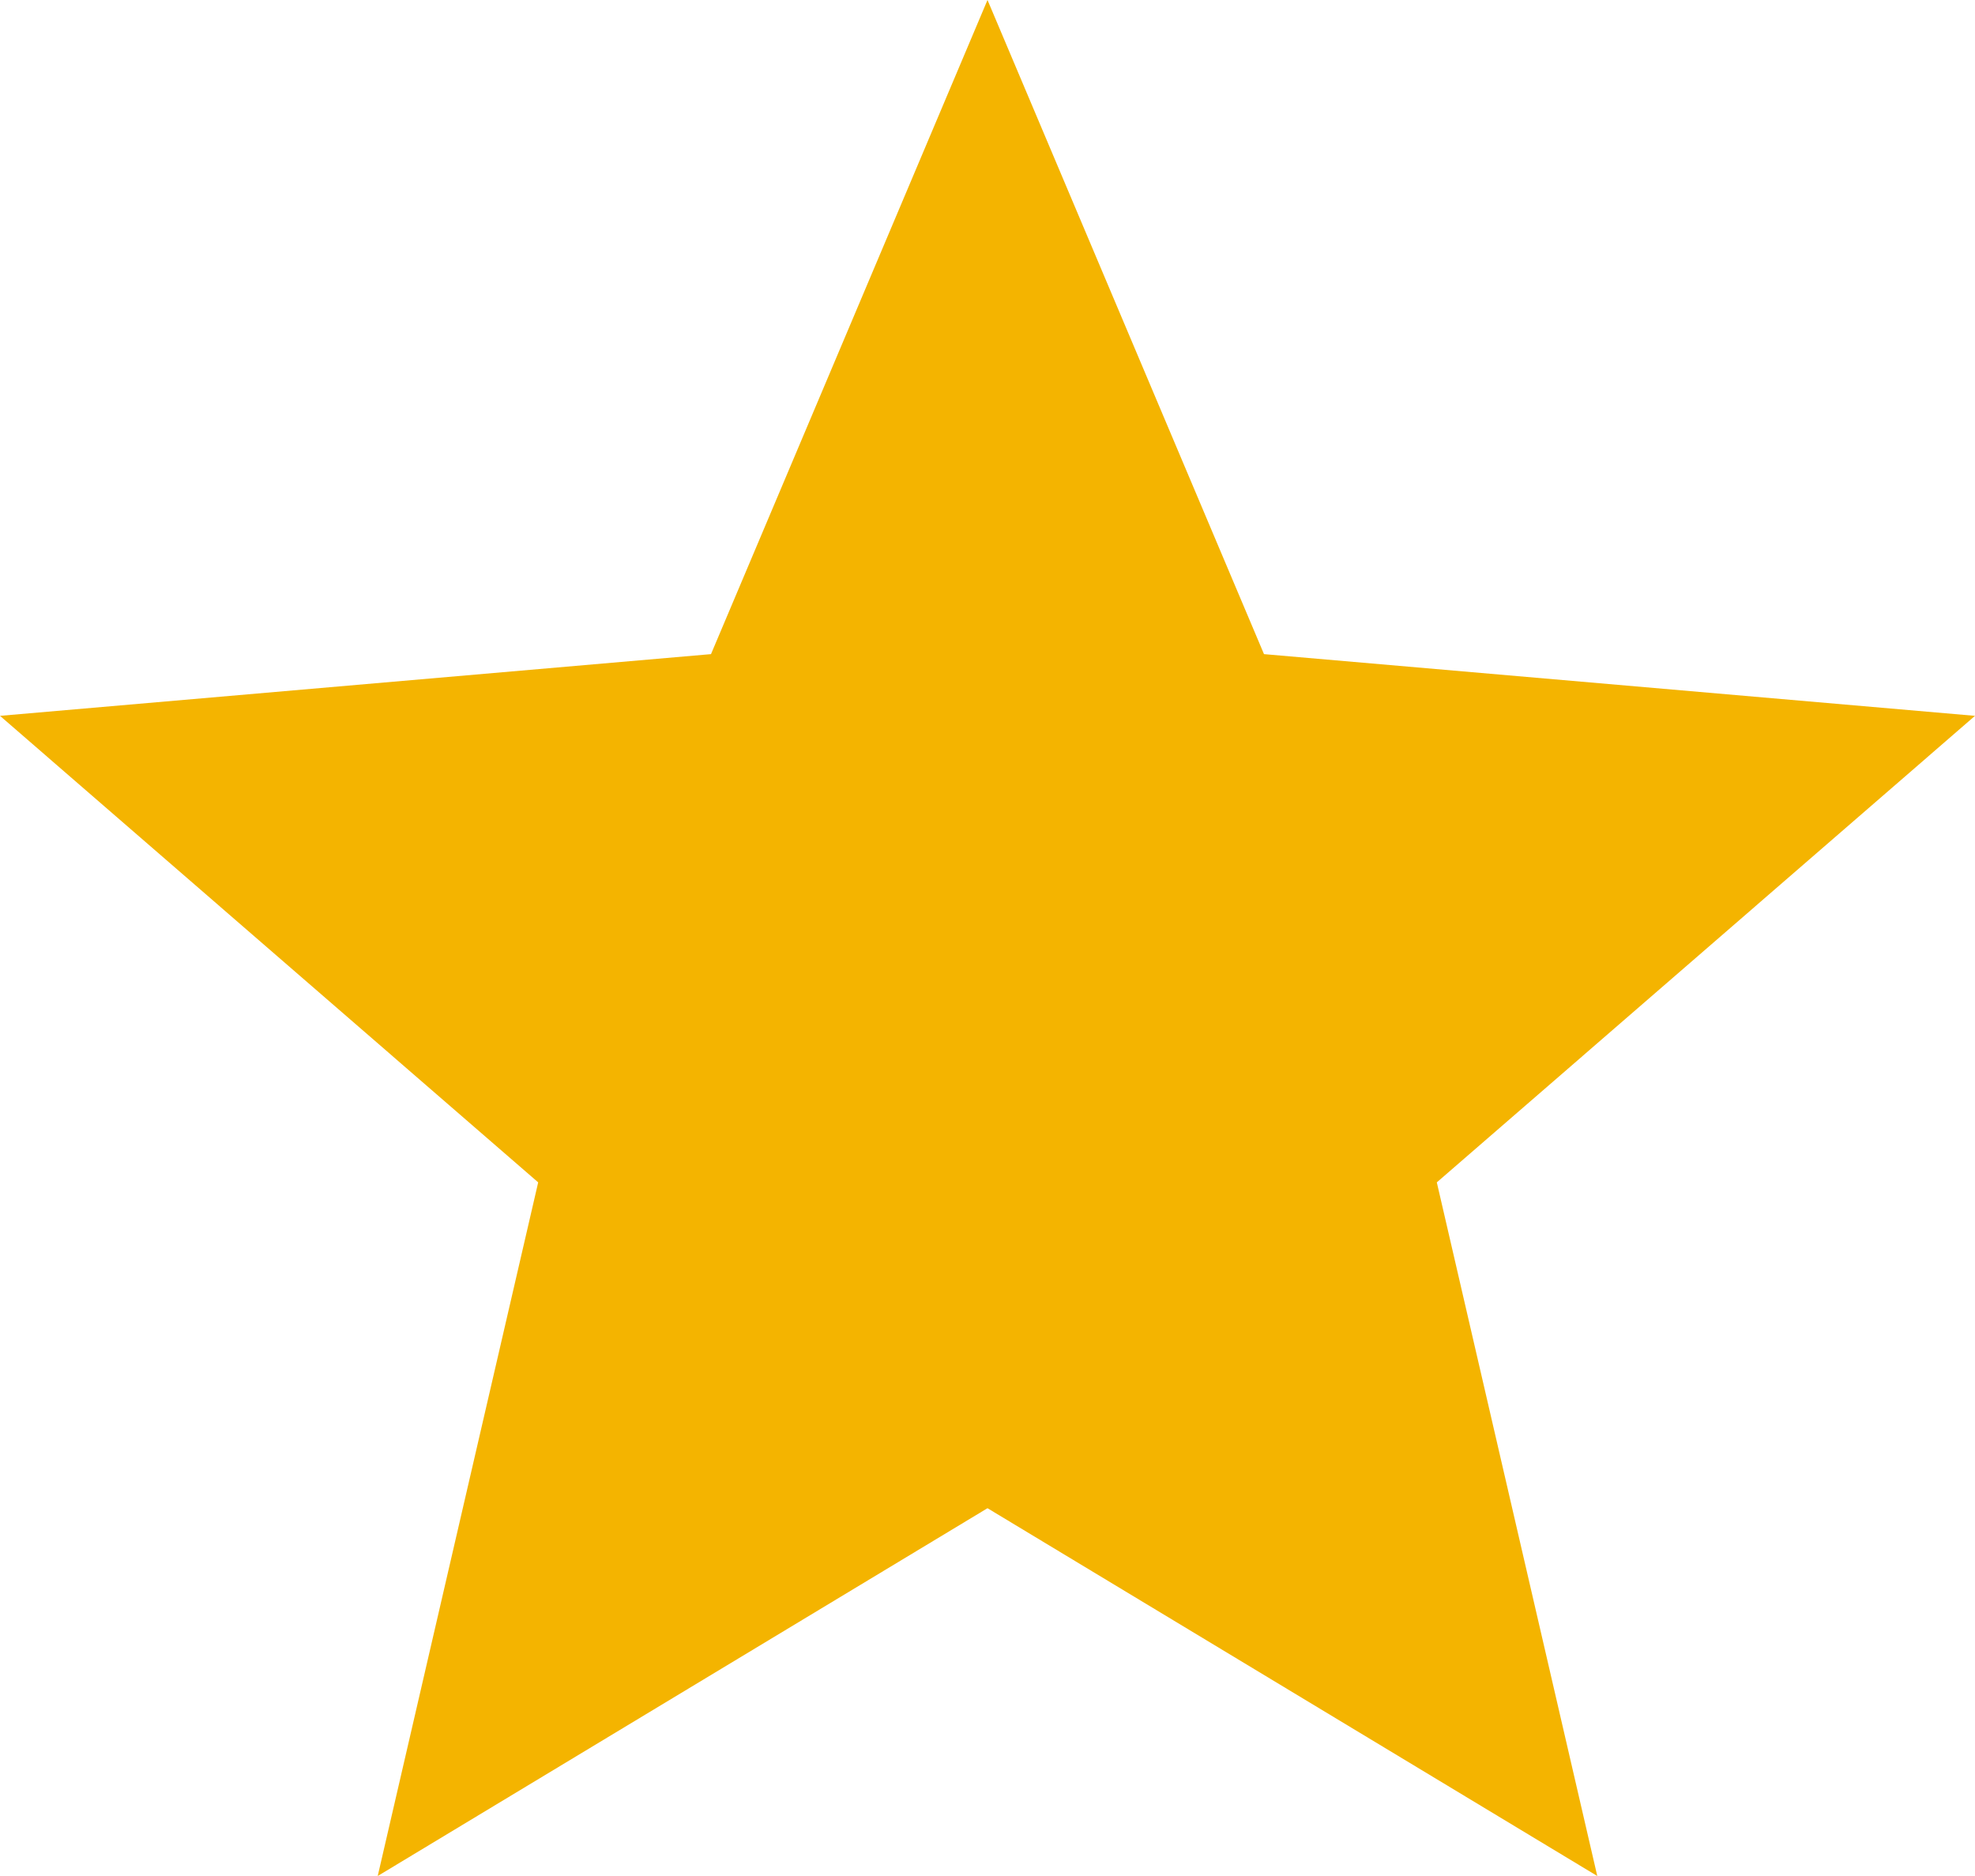 <svg xmlns="http://www.w3.org/2000/svg" width="40" height="38" viewBox="0 0 40 38">
  <path id="star_FILL1_wght400_GRAD0_opsz48" d="M11.65,44,14.9,29.95,4,20.5l14.4-1.25L24,6l5.6,13.25L44,20.5,33.1,29.95,36.35,44,24,36.55Z" transform="translate(-4 -6)" fill="#f4b400"/>
</svg>
